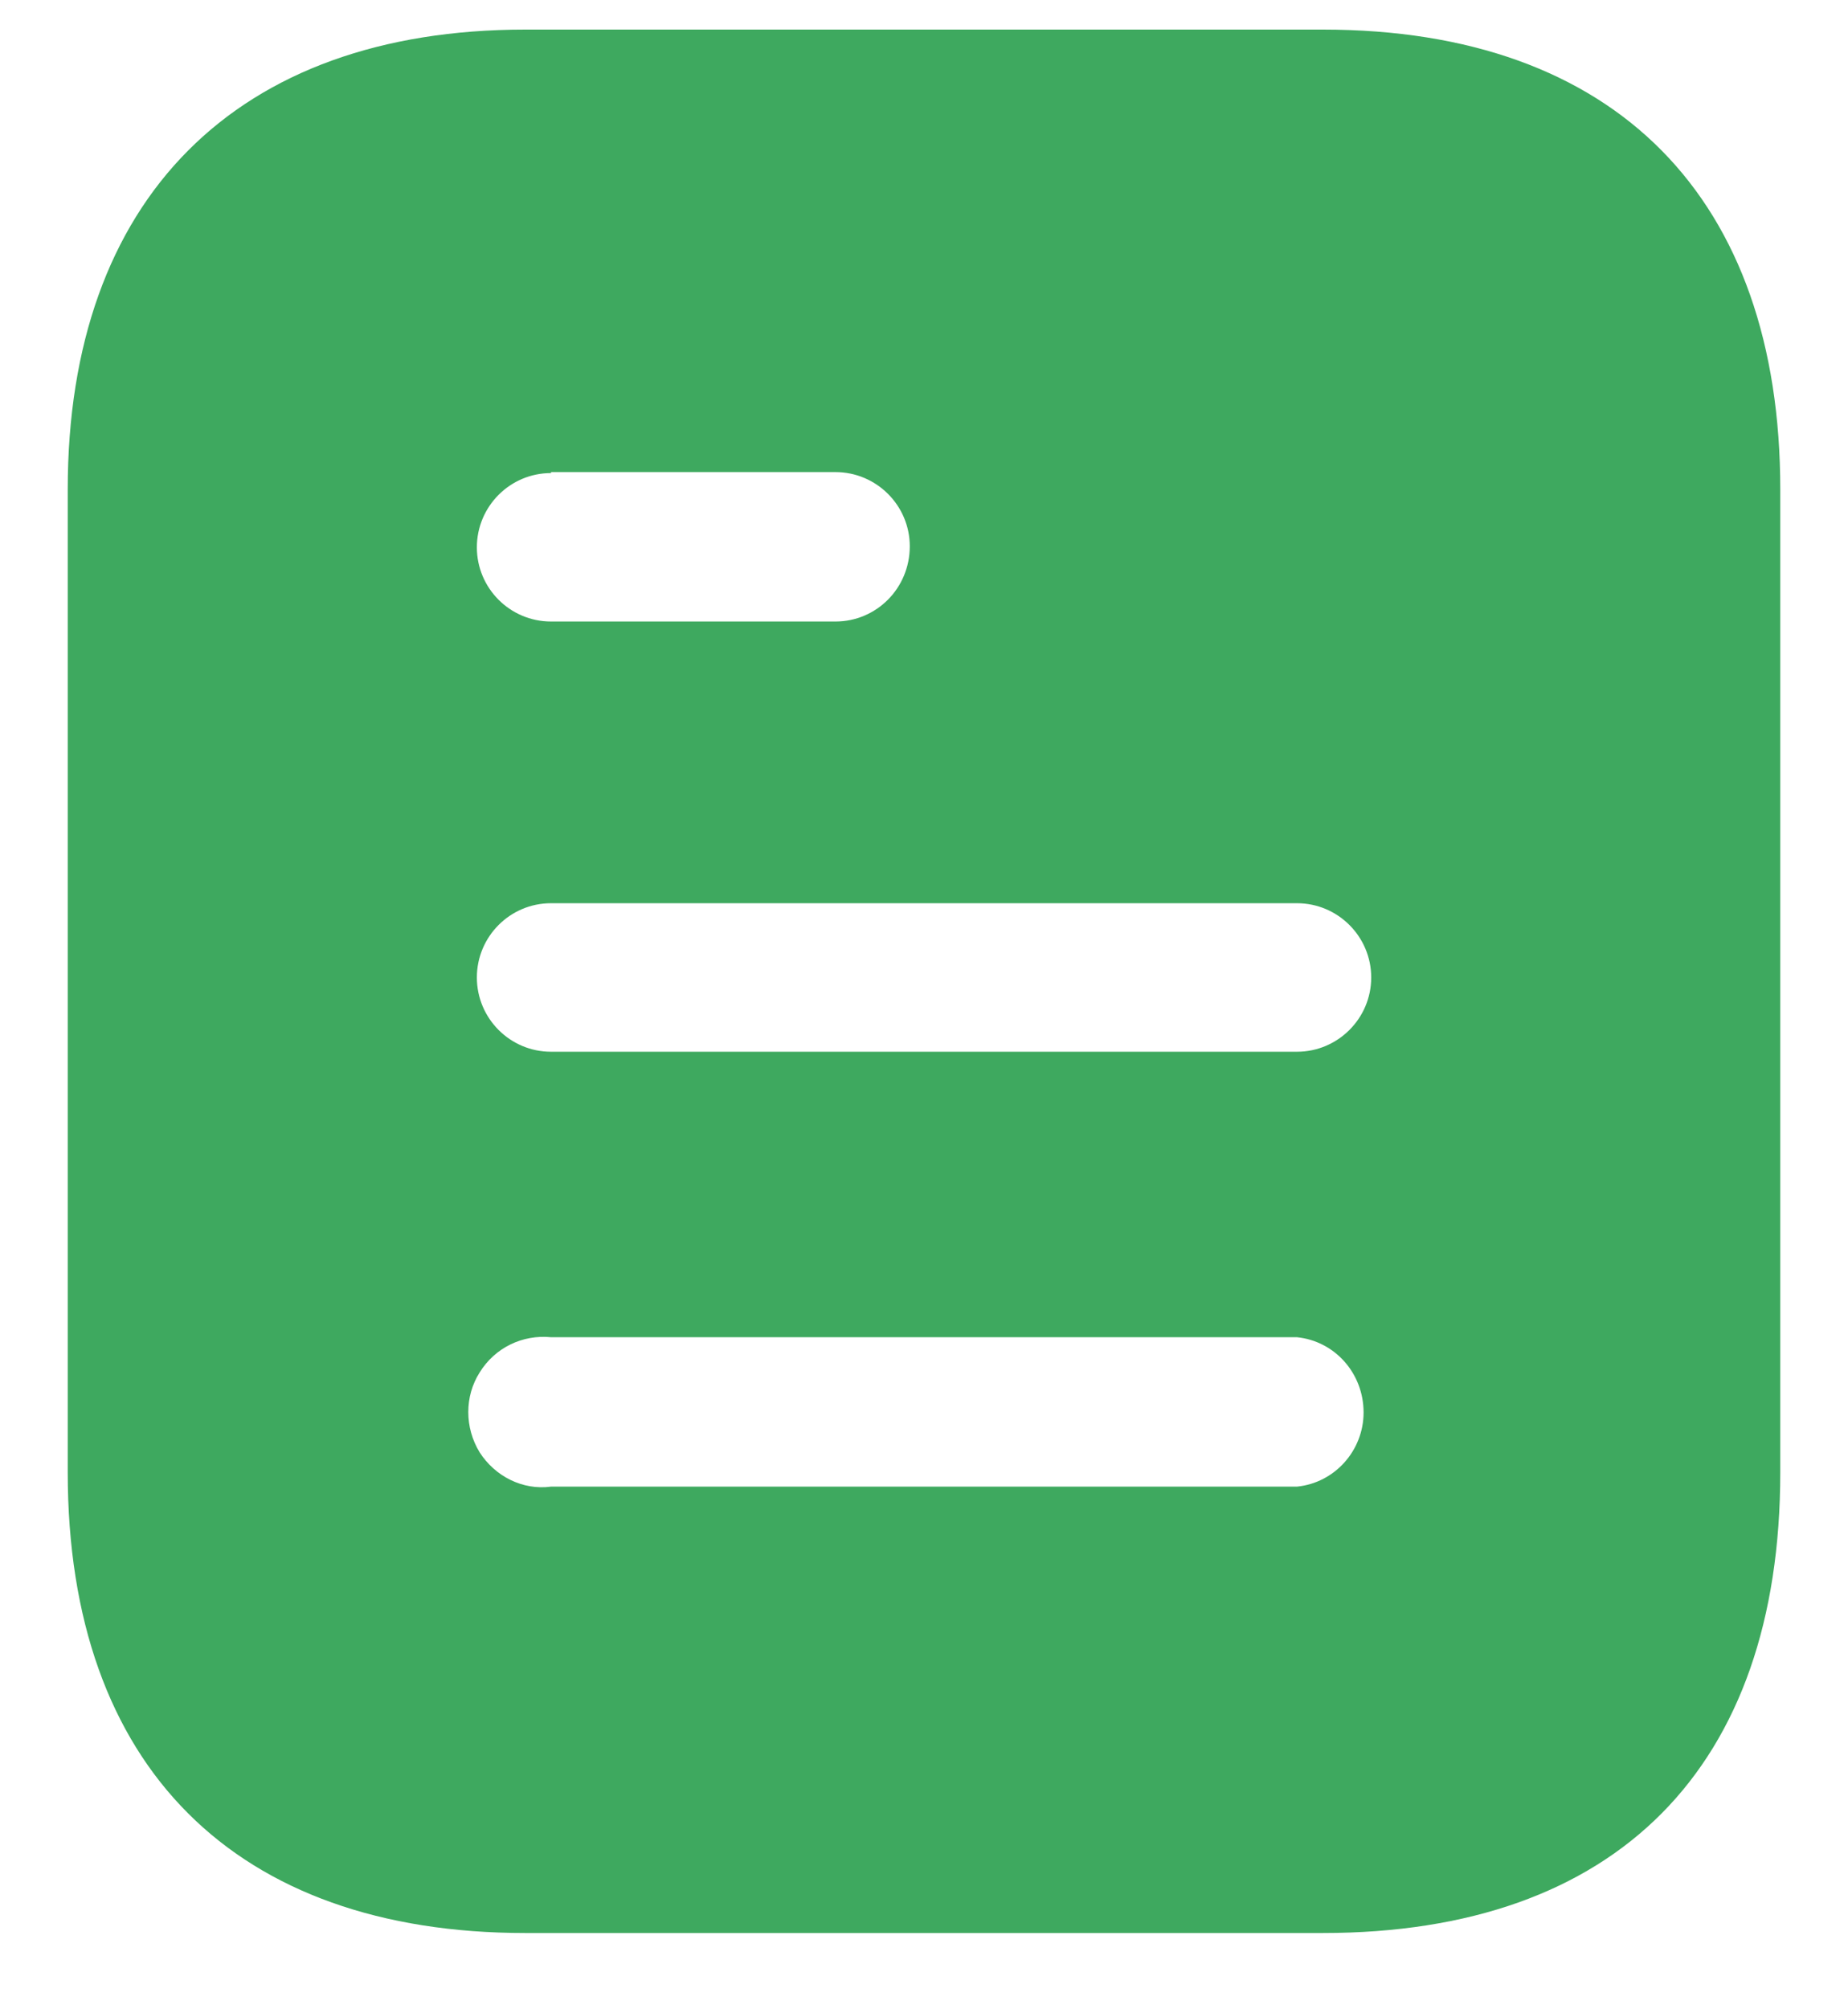<svg width="23" height="25" viewBox="0 0 23 25" fill="none" xmlns="http://www.w3.org/2000/svg">
<g id="Document">
<path id="Document_2" fill-rule="evenodd" clip-rule="evenodd" d="M6.538 0.368H16.463C20.12 0.368 22.157 2.476 22.157 6.088V18.32C22.157 21.991 20.12 24.051 16.463 24.051H6.538C2.939 24.051 0.843 21.991 0.843 18.32V6.088C0.843 2.476 2.939 0.368 6.538 0.368ZM6.858 5.886V5.874H10.398C10.908 5.874 11.323 6.289 11.323 6.797C11.323 7.319 10.908 7.733 10.398 7.733H6.858C6.348 7.733 5.935 7.319 5.935 6.81C5.935 6.301 6.348 5.886 6.858 5.886ZM6.858 13.086H16.142C16.651 13.086 17.066 12.671 17.066 12.162C17.066 11.653 16.651 11.238 16.142 11.238H6.858C6.348 11.238 5.935 11.653 5.935 12.162C5.935 12.671 6.348 13.086 6.858 13.086ZM6.858 18.497H16.142C16.614 18.45 16.971 18.046 16.971 17.574C16.971 17.088 16.614 16.686 16.142 16.638H6.858C6.503 16.603 6.16 16.768 5.97 17.076C5.781 17.372 5.781 17.763 5.97 18.071C6.16 18.367 6.503 18.545 6.858 18.497Z" fill="#3EA95F"/>
</g>
</svg>
